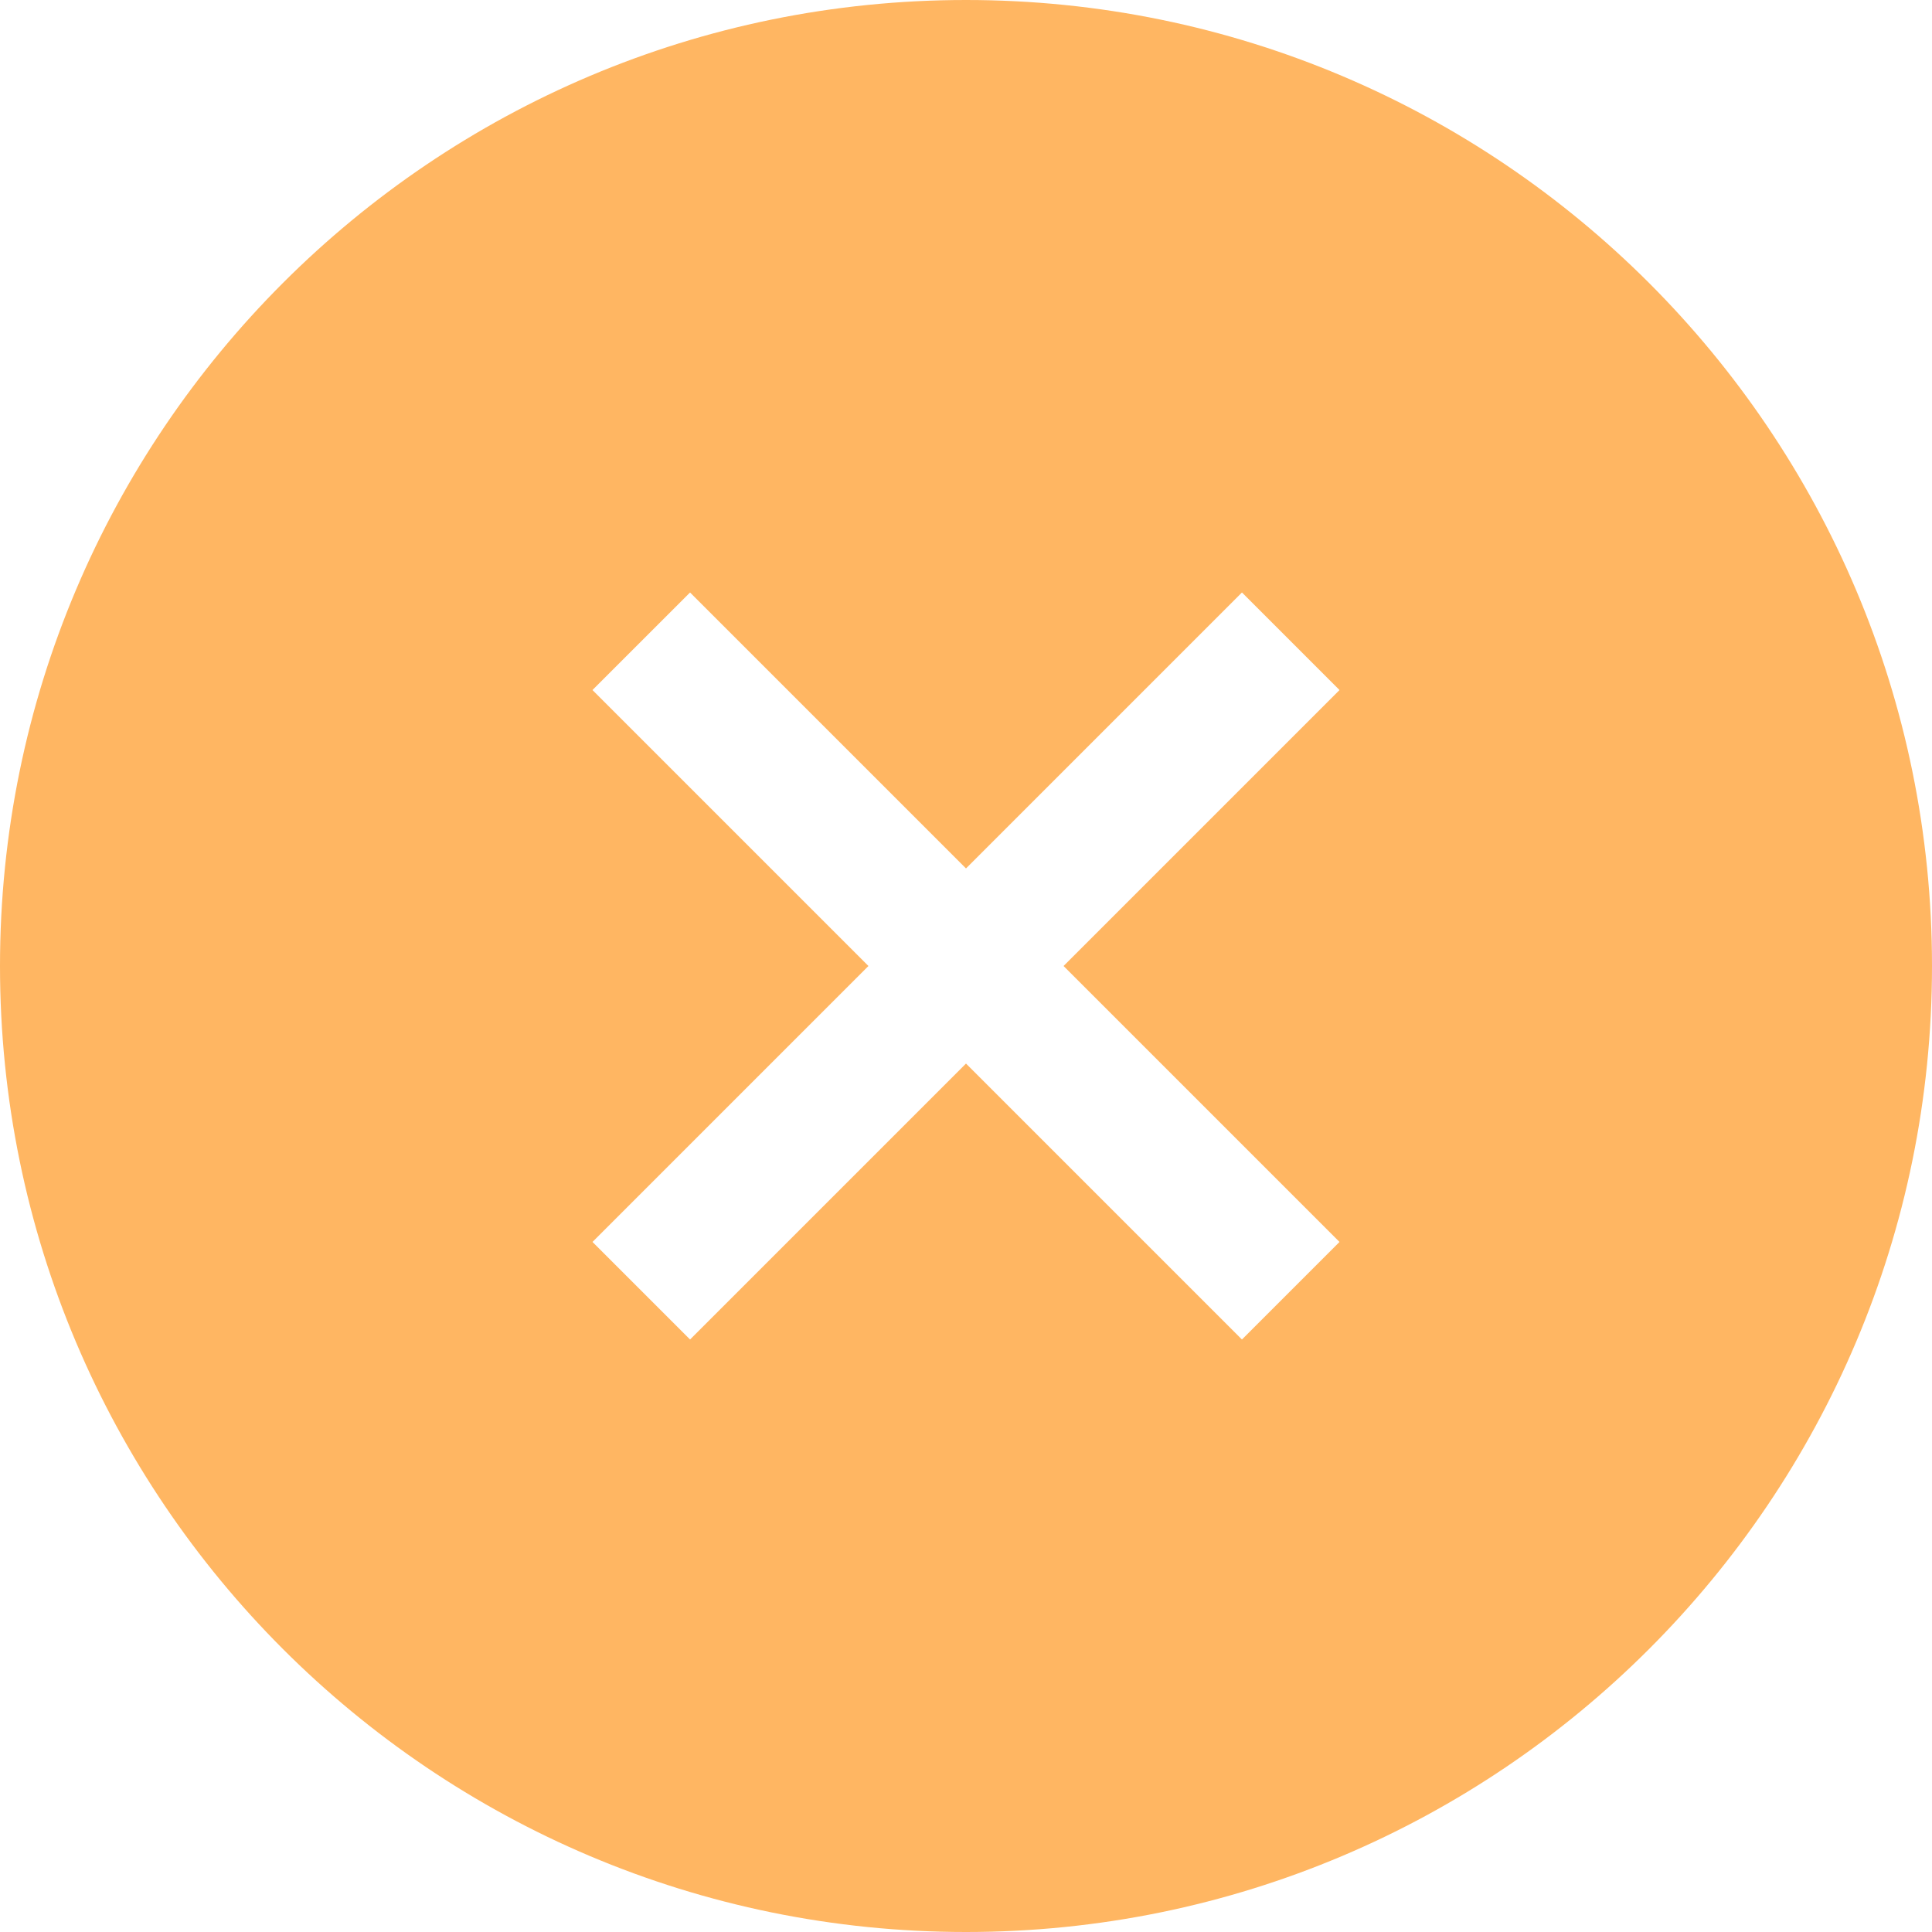 <svg width="50" height="50" viewBox="0 0 50 50" fill="none" xmlns="http://www.w3.org/2000/svg">
<path id="ButonNO_icon" fill-rule="evenodd" clip-rule="evenodd" d="M25 0C38.806 0 50 11.194 50 25C50 38.806 38.806 50 25 50C11.194 50 0 38.806 0 25C0 11.194 11.194 0 25 0ZM32.14 15.336C32.14 15.336 32.137 15.337 32.135 15.34L25 22.475L17.865 15.34C17.863 15.337 17.86 15.336 17.86 15.336H17.856C17.856 15.336 17.854 15.337 17.852 15.34L15.339 17.852C15.337 17.854 15.336 17.856 15.336 17.856V17.86L15.337 17.862L15.34 17.865L22.475 25L15.34 32.135C15.337 32.137 15.336 32.14 15.336 32.14V32.144C15.336 32.144 15.337 32.146 15.34 32.148L17.852 34.66C17.854 34.663 17.856 34.664 17.856 34.664H17.86C17.86 34.664 17.863 34.663 17.865 34.66L25 27.525L32.135 34.66C32.137 34.663 32.14 34.664 32.14 34.664H32.144C32.144 34.664 32.146 34.663 32.148 34.66L34.66 32.148C34.663 32.146 34.664 32.144 34.664 32.144V32.14L34.663 32.139L34.66 32.135L27.525 25L34.66 17.865C34.663 17.863 34.664 17.86 34.664 17.86V17.856C34.664 17.856 34.663 17.854 34.66 17.852L32.148 15.339C32.146 15.337 32.144 15.336 32.144 15.336H32.14Z" fill="#FFB662"/>
</svg>
